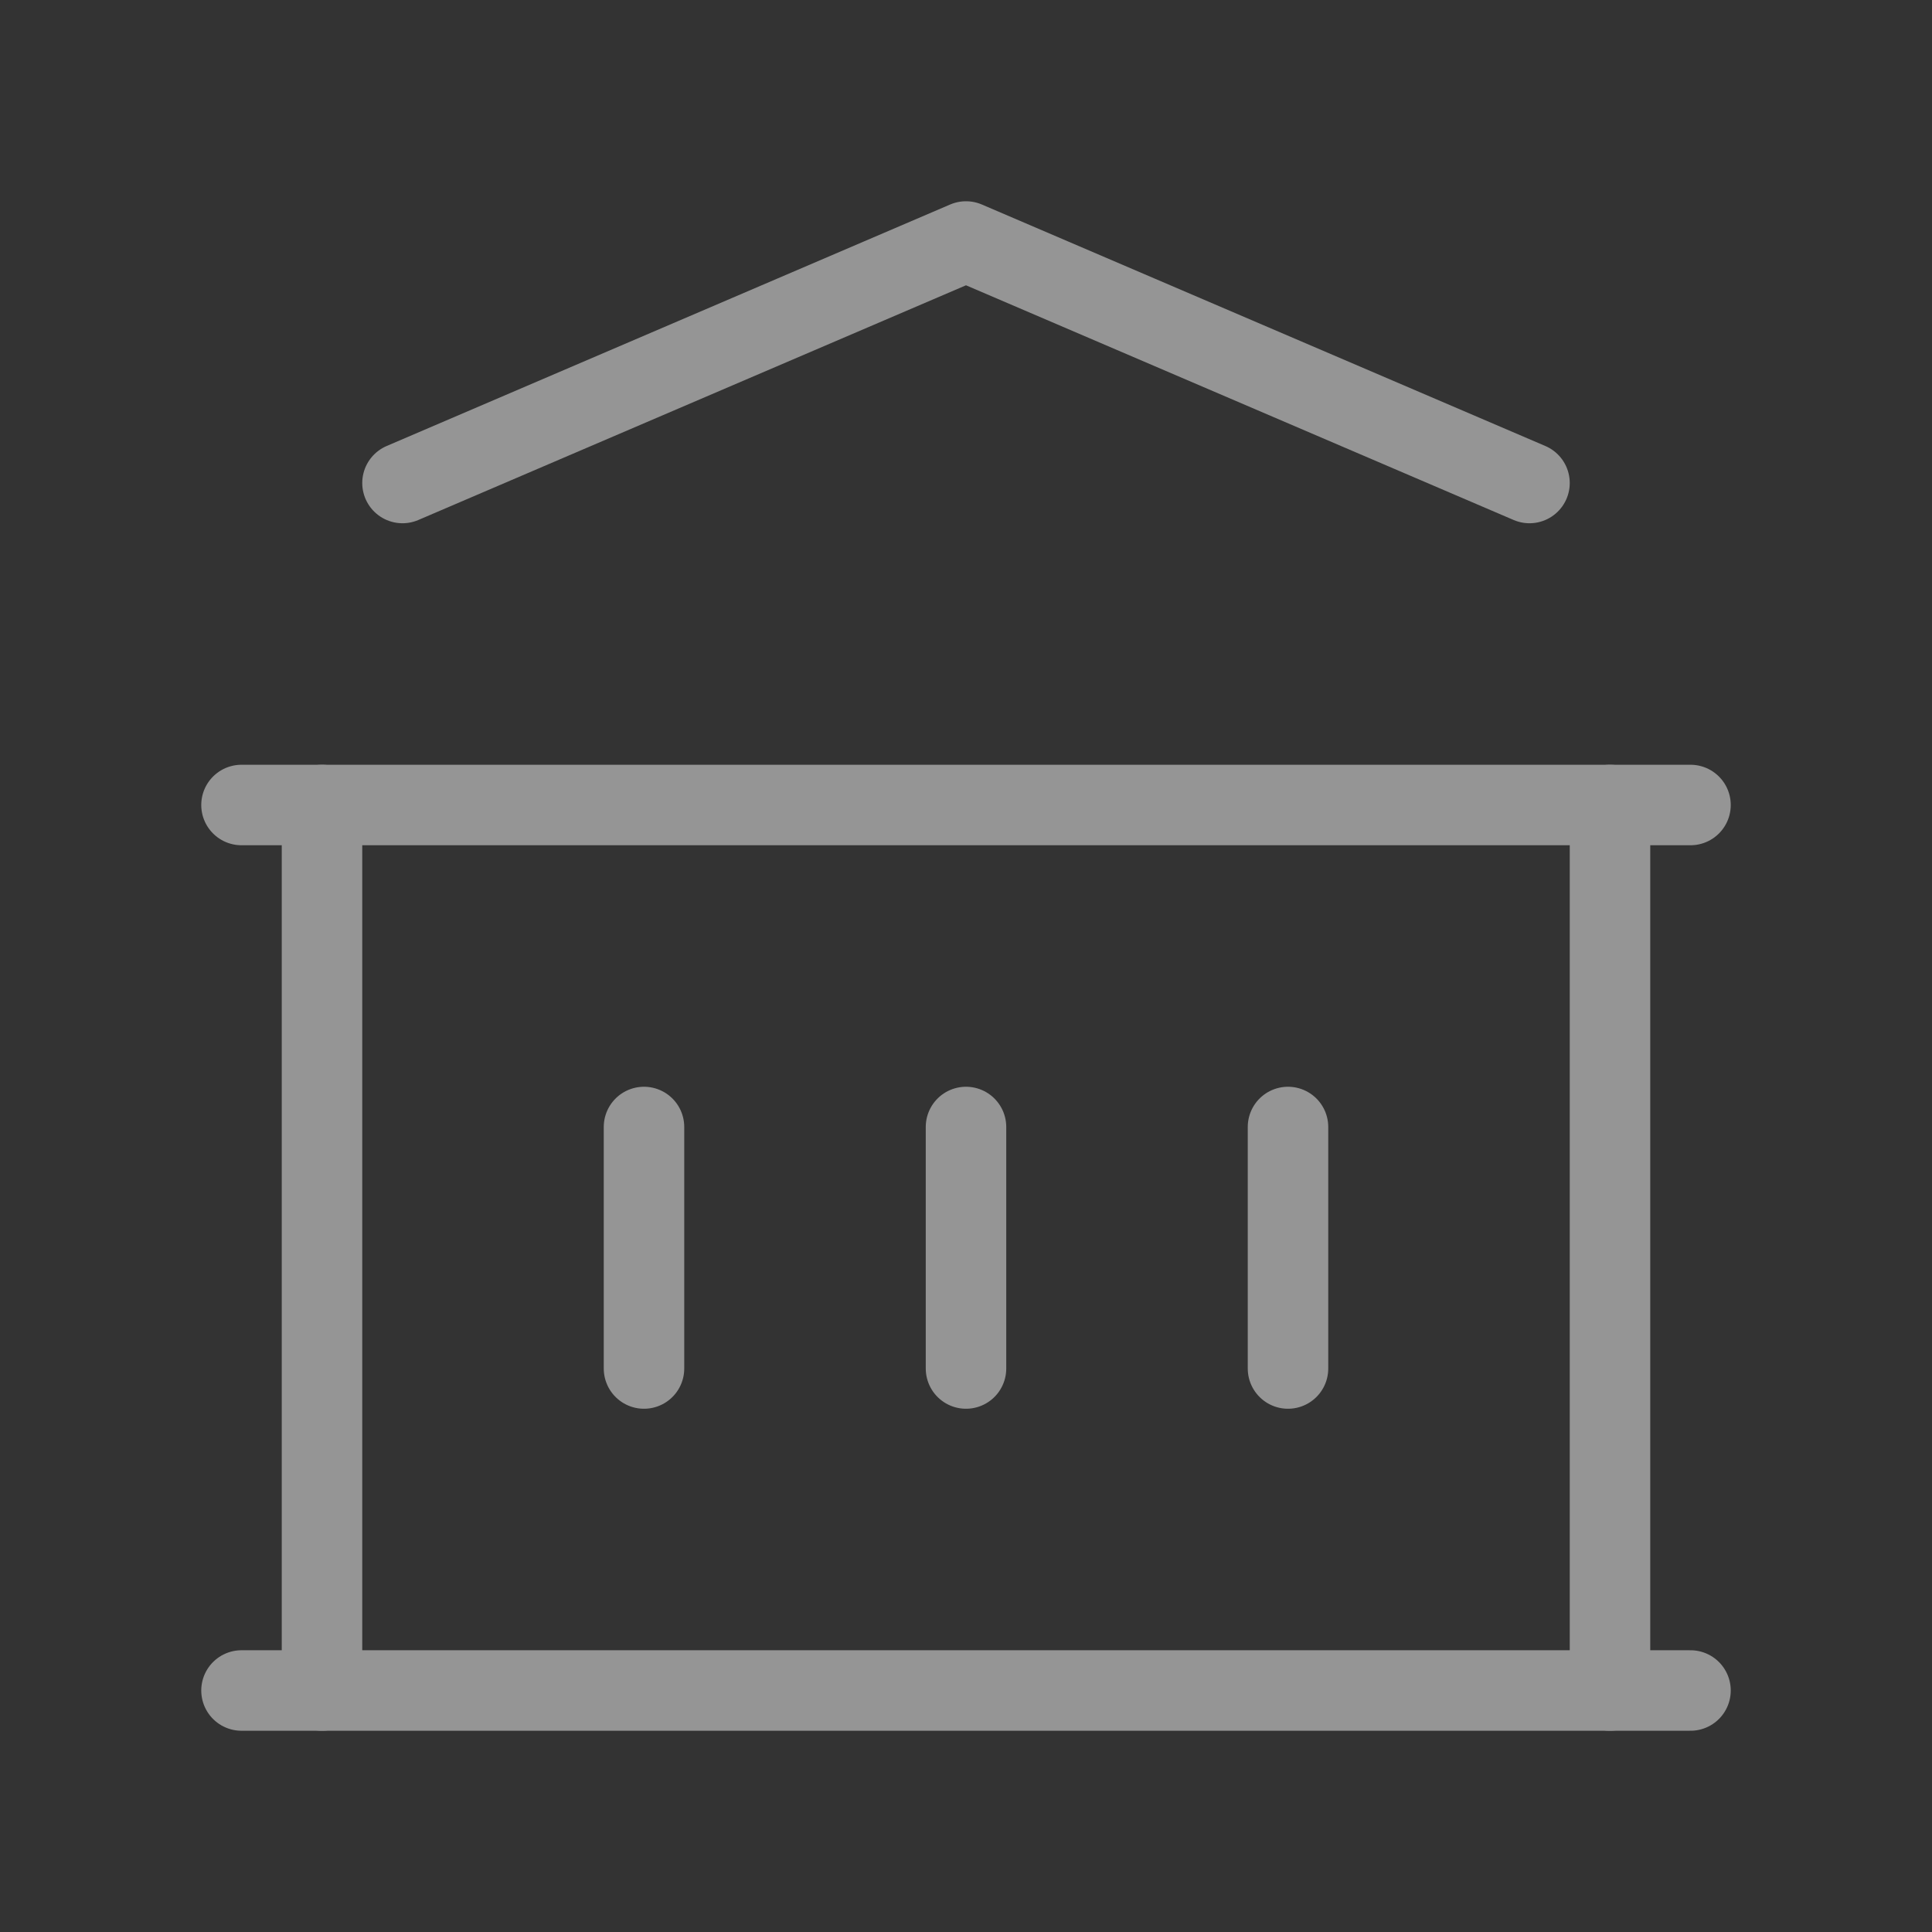 <svg width="24" height="24" viewBox="0 0 24 24" fill="none" xmlns="http://www.w3.org/2000/svg">
<rect x="0" y="0" width="24" height="24" fill="#333333" stroke="none"/>
<g opacity="0.48">
<path d="M3 21H21" stroke="white" stroke-linecap="round" stroke-linejoin="round"/>
<path d="M3 10H21" stroke="white" stroke-linecap="round" stroke-linejoin="round"/>
<path d="M5 6L12 3L19 6" stroke="white" stroke-linecap="round" stroke-linejoin="round"/>
<path d="M4 10V21" stroke="white" stroke-linecap="round" stroke-linejoin="round"/>
<path d="M20 10V21" stroke="white" stroke-linecap="round" stroke-linejoin="round"/>
<path d="M8 14V17" stroke="white" stroke-linecap="round" stroke-linejoin="round"/>
<path d="M12 14V17" stroke="white" stroke-linecap="round" stroke-linejoin="round"/>
<path d="M16 14V17" stroke="white" stroke-linecap="round" stroke-linejoin="round"/>
</g>
</svg>
